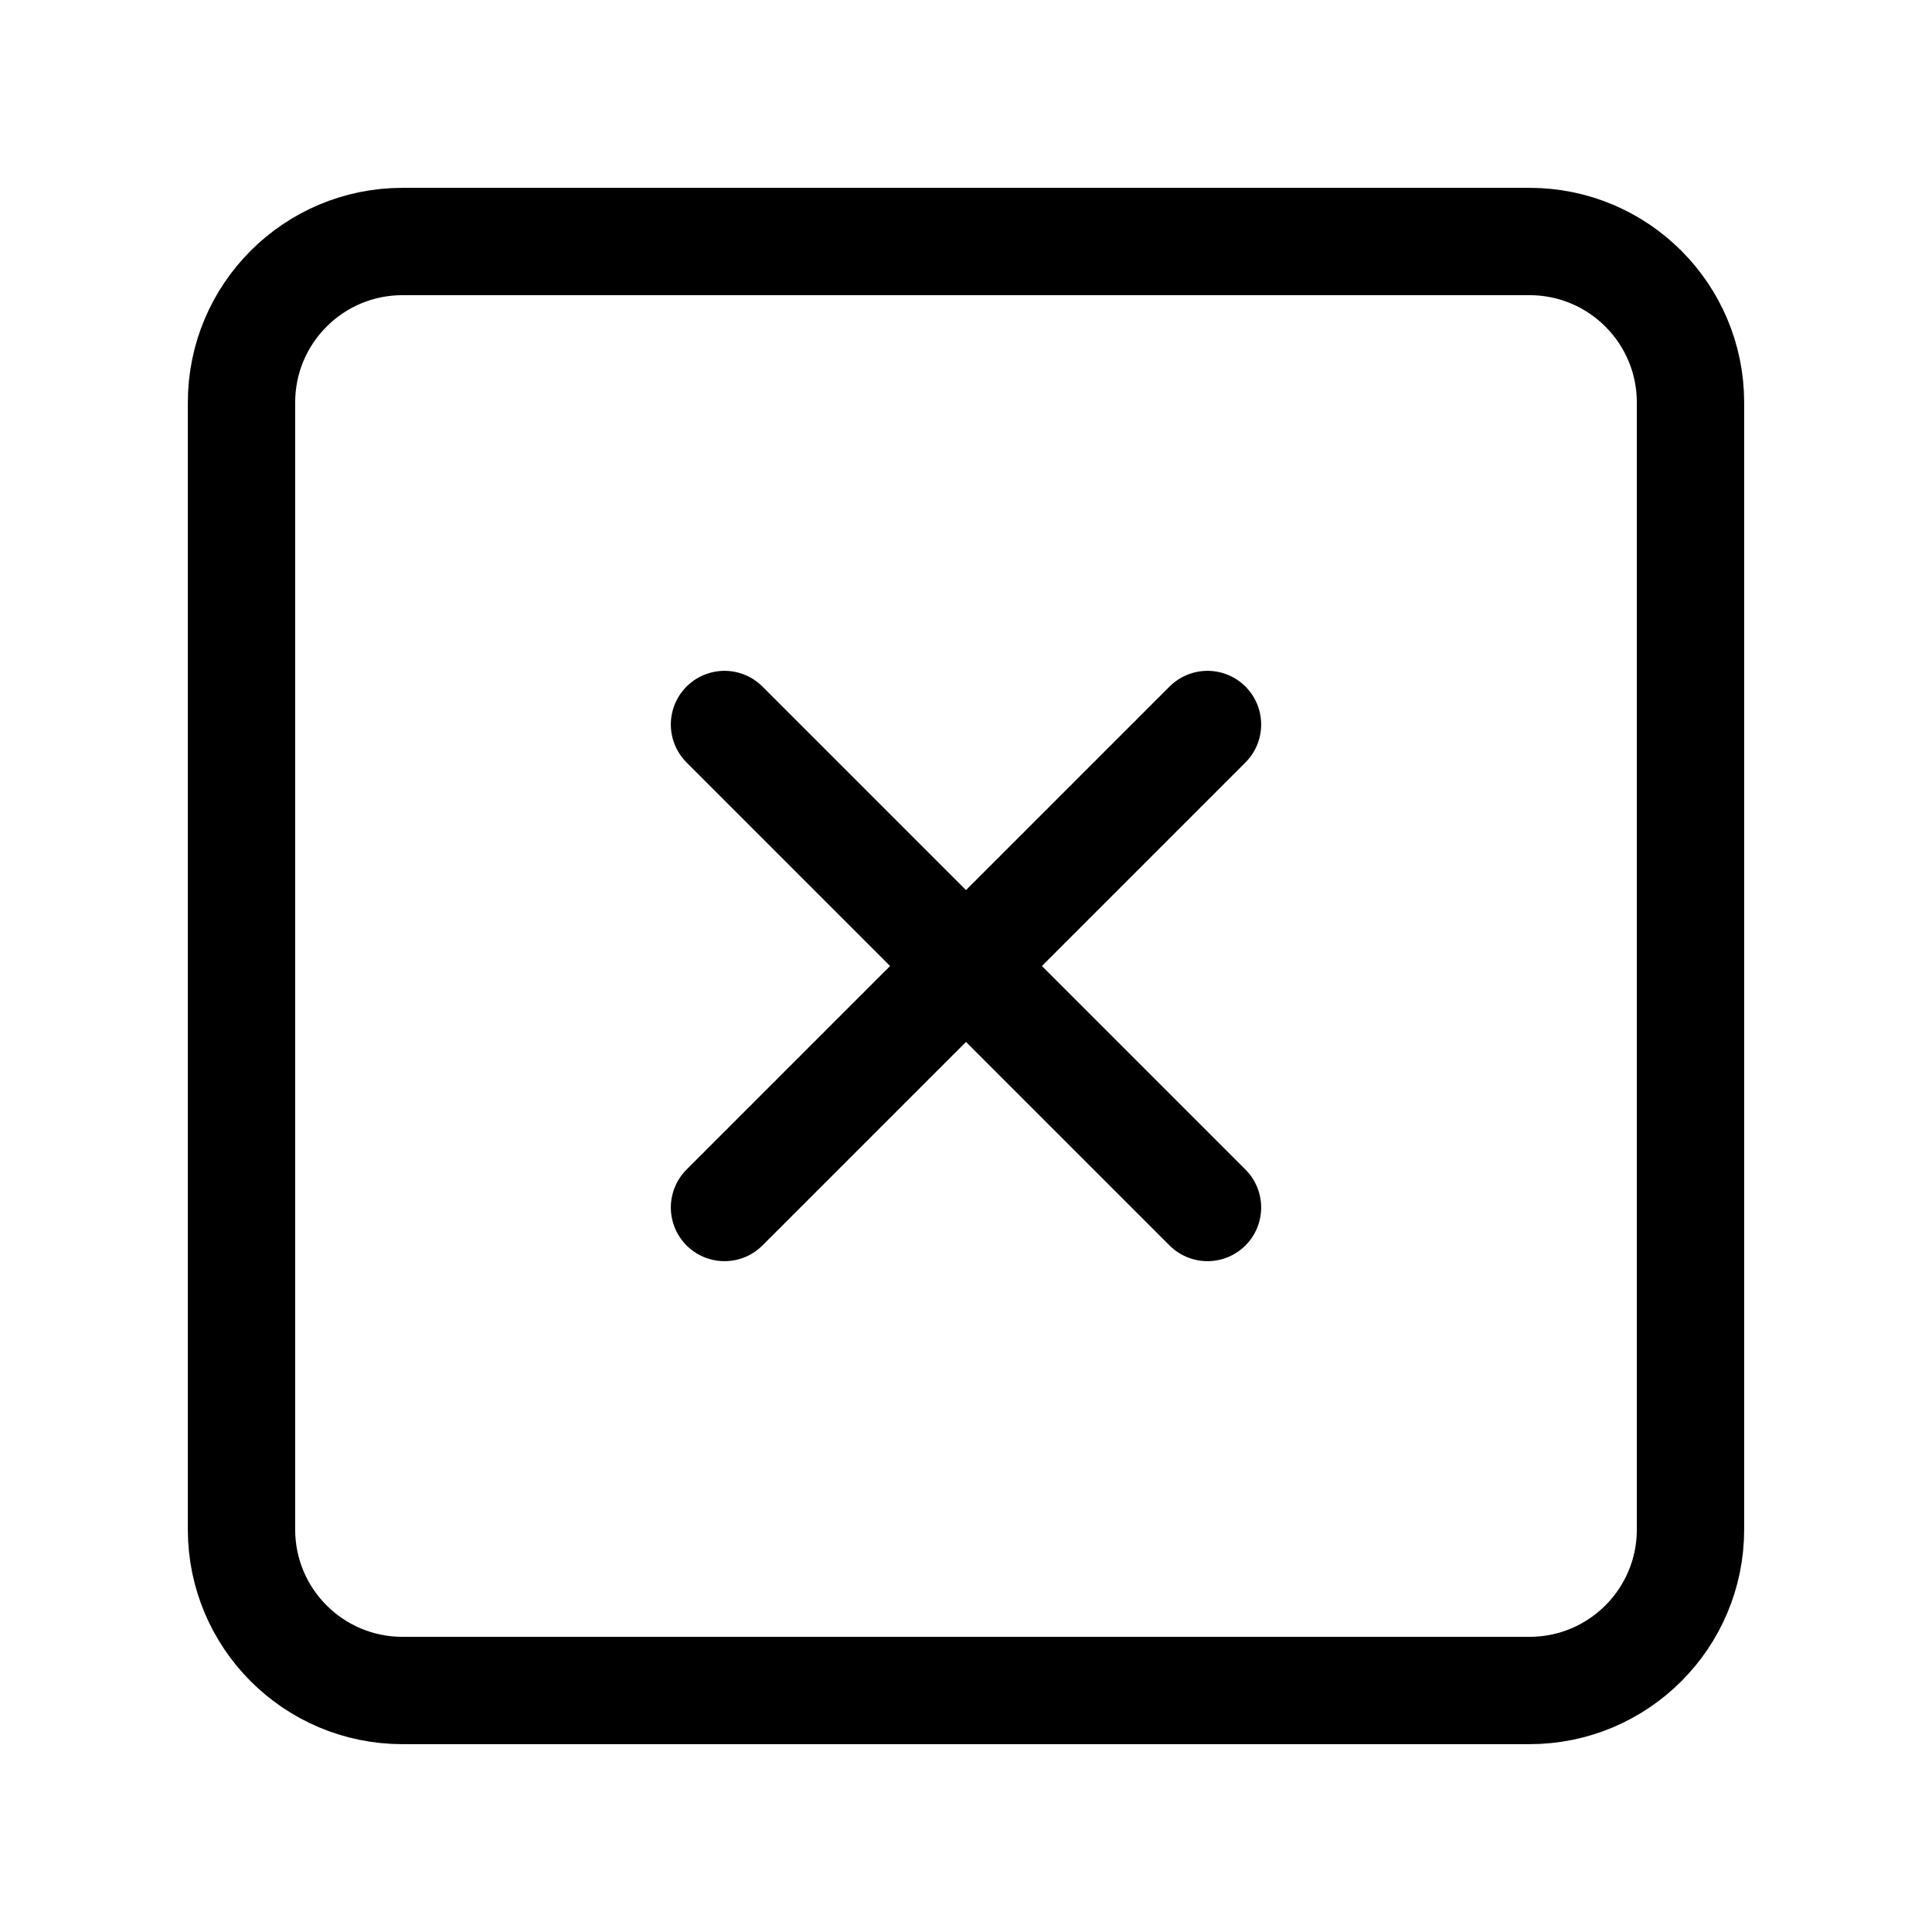 <svg width="36" height="36" viewBox="0 0 36 36" fill="none" xmlns="http://www.w3.org/2000/svg">
<path d="M28.5 4.5H7.5C5.843 4.5 4.5 5.843 4.5 7.5V28.5C4.5 30.157 5.843 31.5 7.5 31.5H28.5C30.157 31.5 31.5 30.157 31.5 28.5V7.5C31.5 5.843 30.157 4.5 28.5 4.5Z" stroke="black" stroke-width="2" stroke-linecap="round" stroke-linejoin="round"/>
<path d="M13.5 13.5L22.5 22.5" stroke="black" stroke-width="2" stroke-linecap="round" stroke-linejoin="round"/>
<path d="M22.5 13.5L13.5 22.5" stroke="black" stroke-width="2" stroke-linecap="round" stroke-linejoin="round"/>
</svg>
